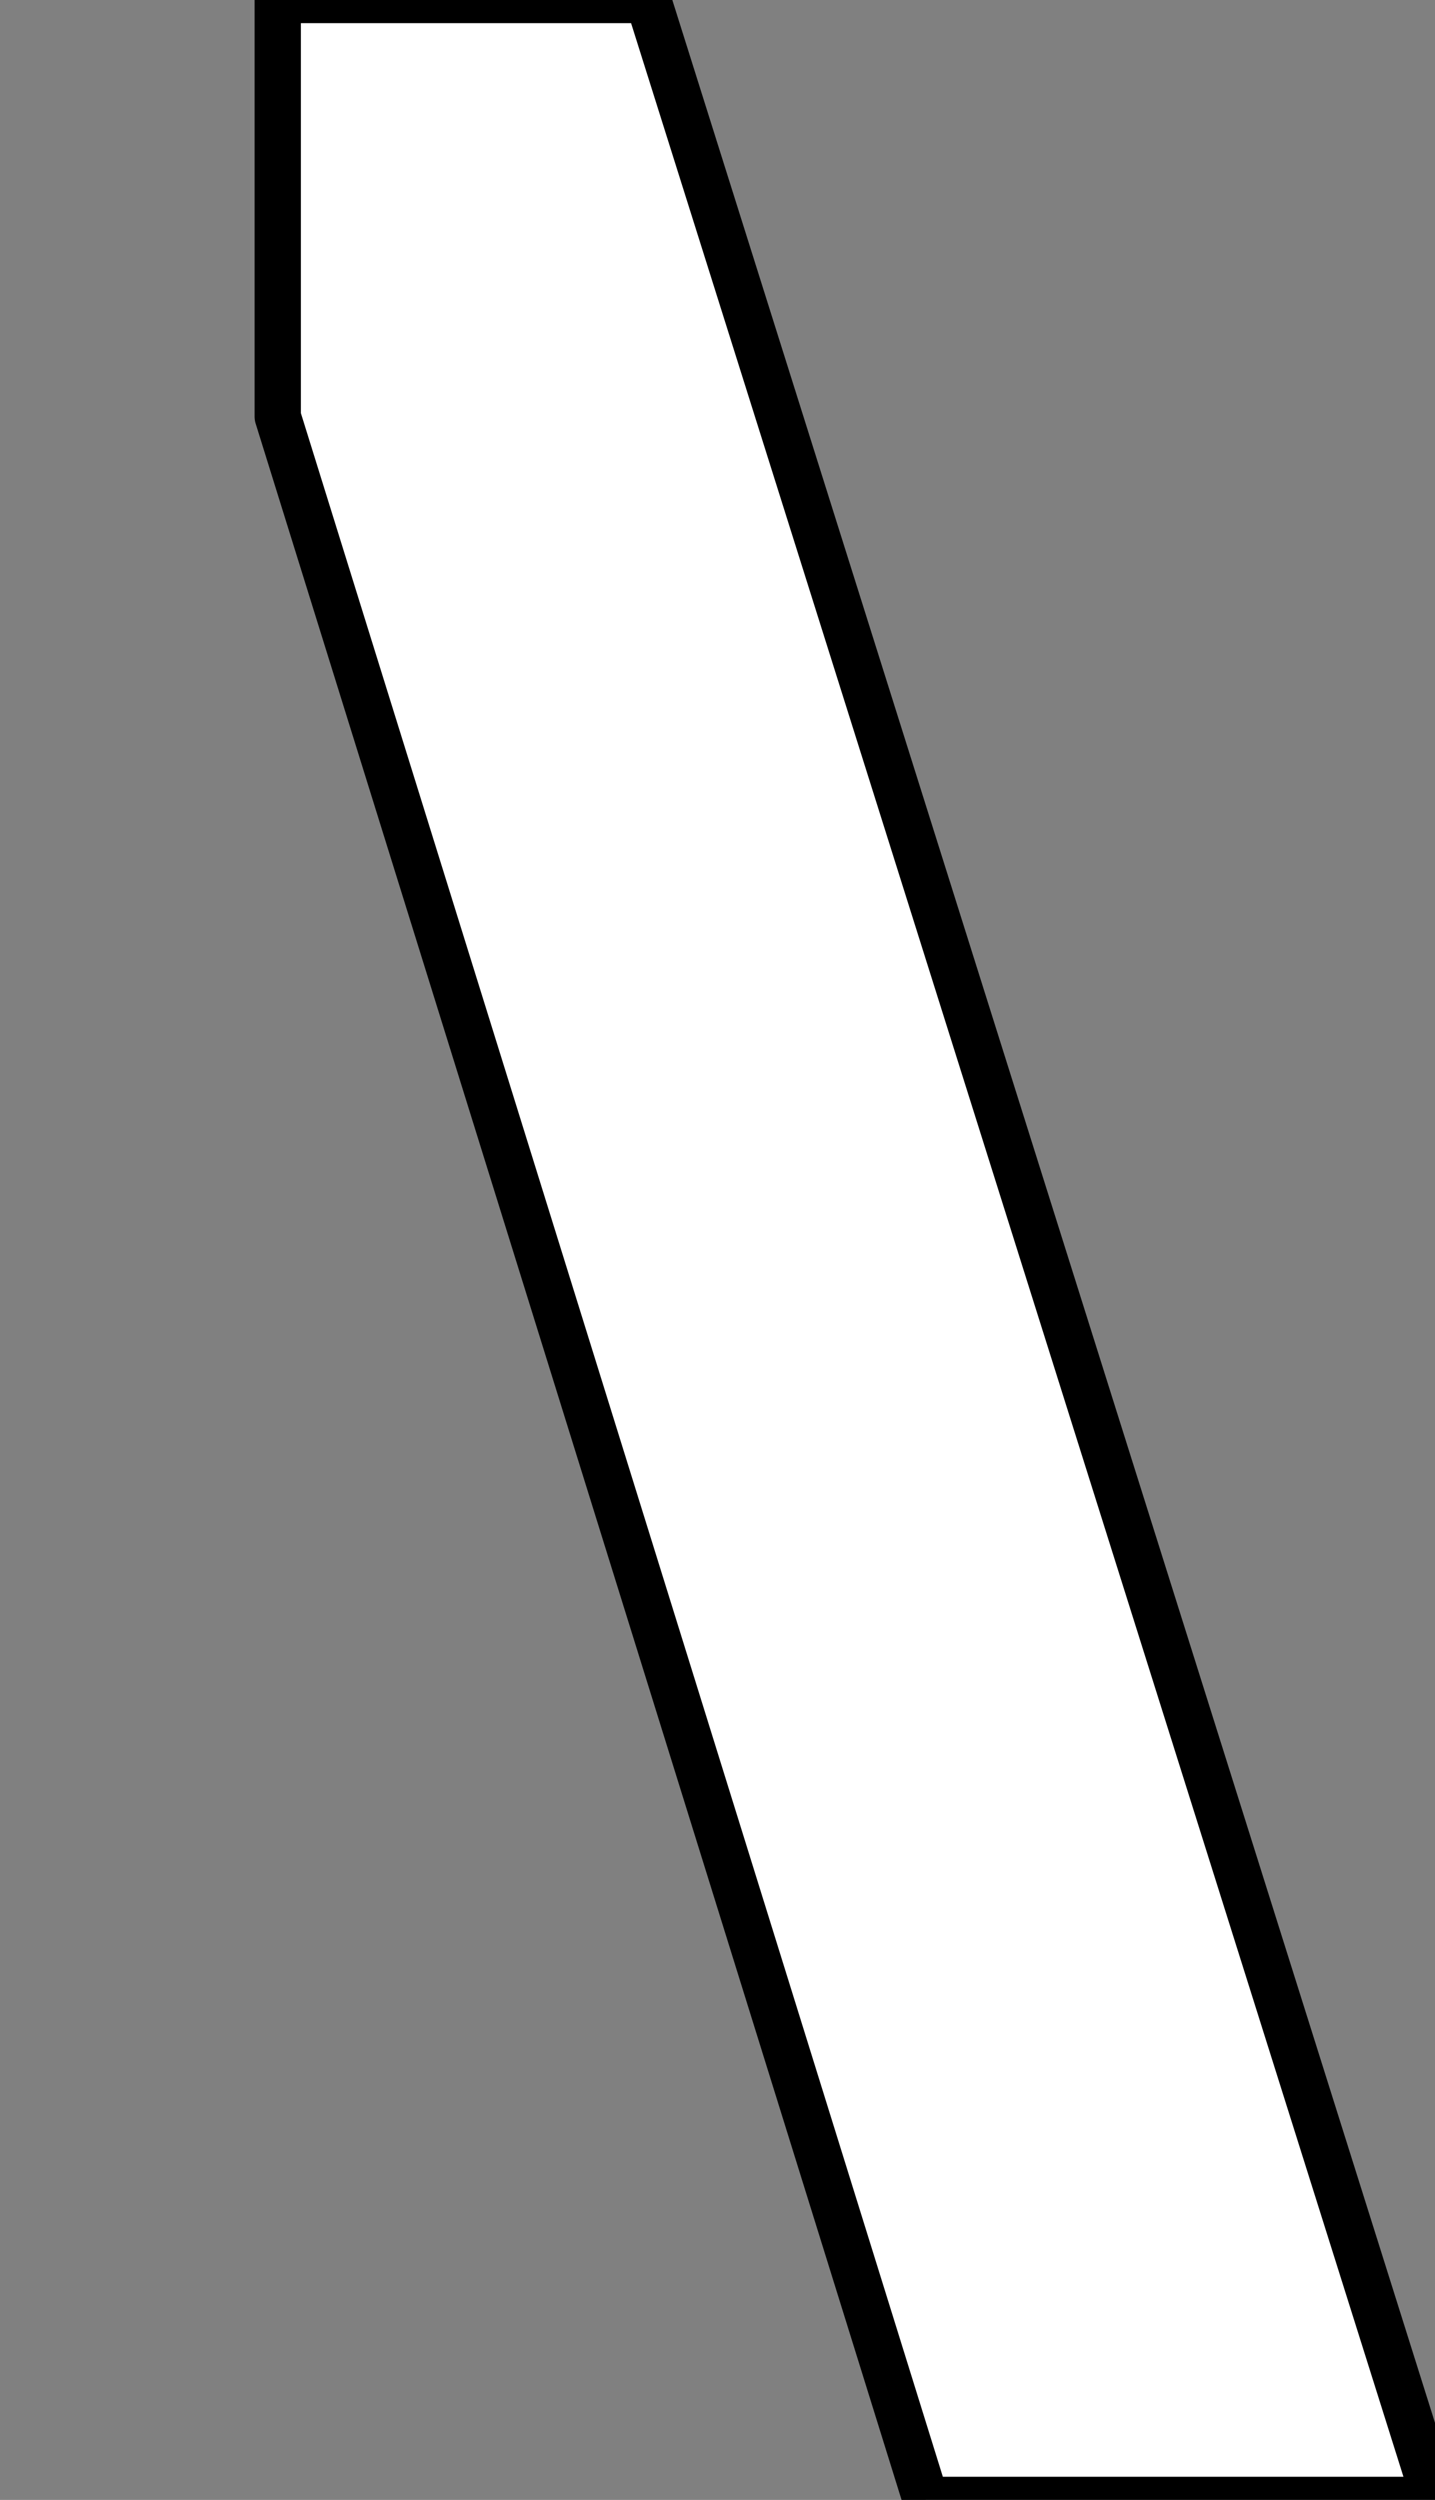 <?xml version="1.0" encoding="utf-8"?>
<!DOCTYPE svg>
<svg xmlns="http://www.w3.org/2000/svg" width="155px" height="270px" enable-background="new -78 -135 155 270" viewBox="-78 -135 155 270">
<rect x="-78" y="-135" width="155" height="270" fill="#808080" stroke="none"/>
<polygon fill="#FFFFFF" stroke="#000000" stroke-width="5" stroke-linejoin="round" stroke-miterlimit="10" points="-48,-90 22,135 77,135 -8,-135 -48,-135"/>
</svg>
